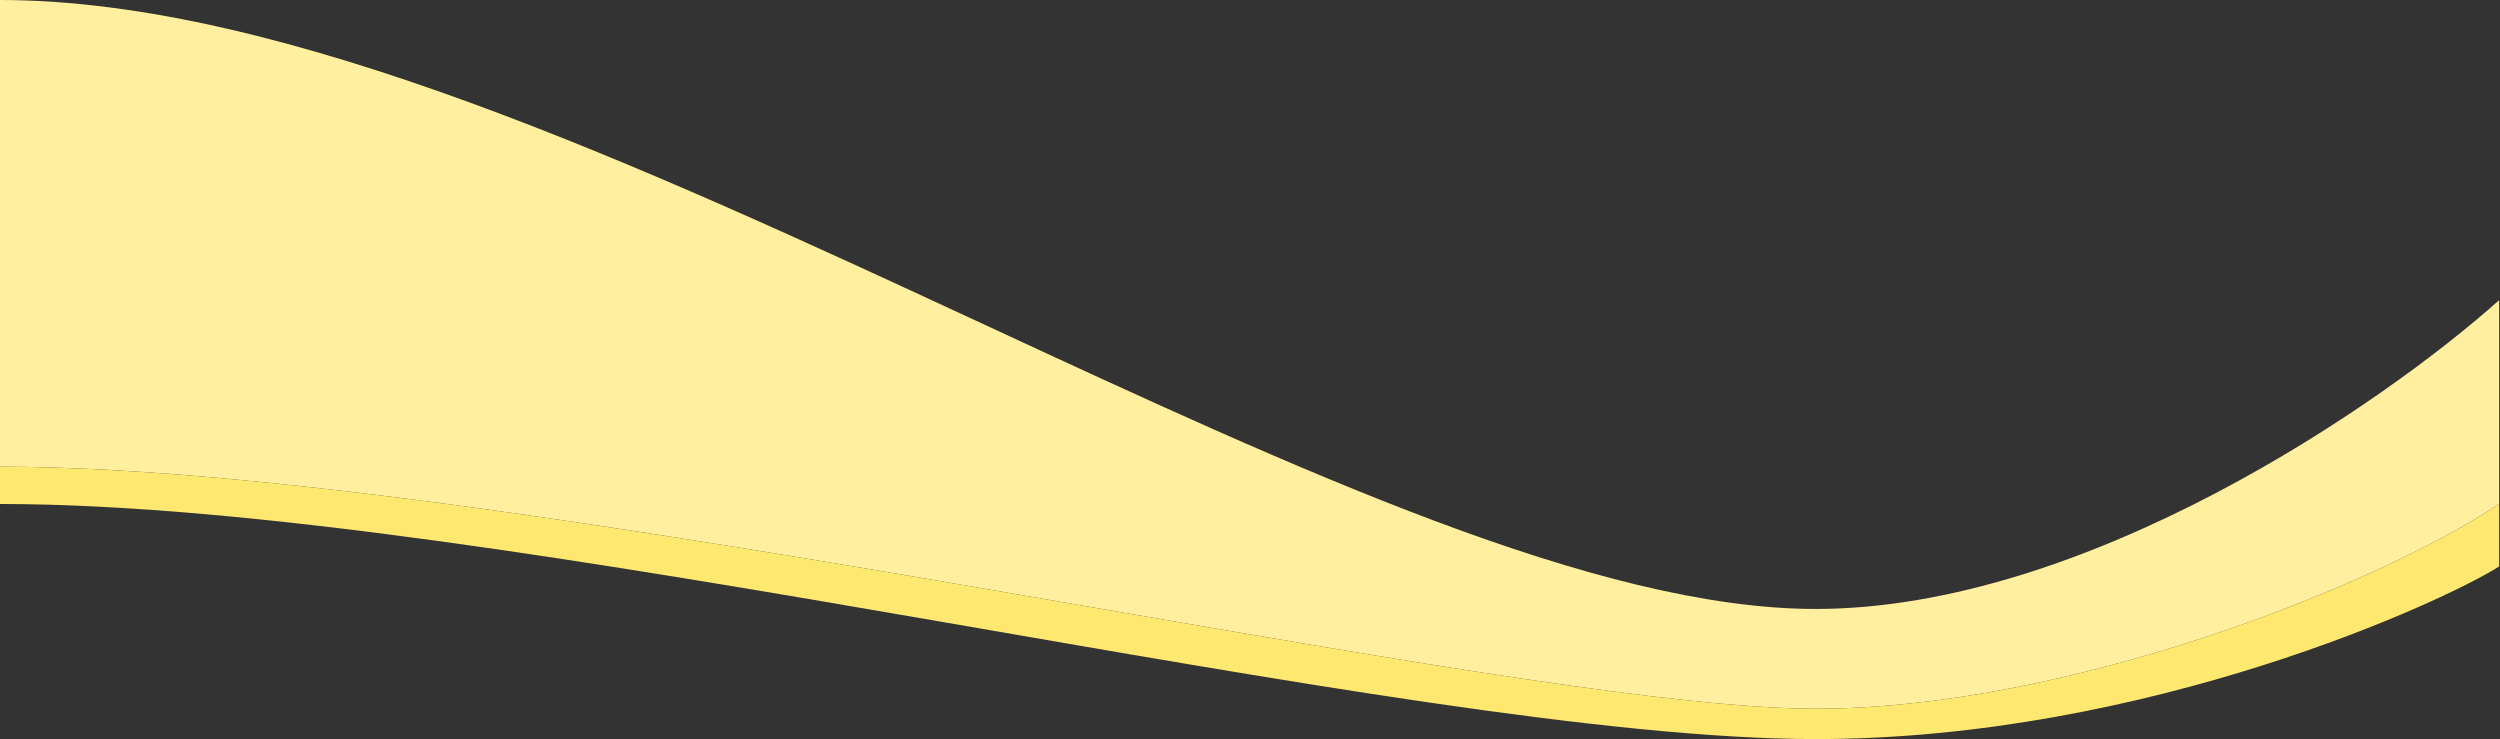 <svg width="1441" height="426" viewBox="0 0 1441 426" fill="none" xmlns="http://www.w3.org/2000/svg">
<rect x="0" y="0" width="1441" height="426" fill="#333333" stroke="none"/>
<path fill-rule="evenodd" clip-rule="evenodd" d="M1440.5 173C1374.17 232.333 1202.5 351 1046.5 351C920.823 351 747.992 270.849 567.507 187.149C370.298 95.693 163.952 0 0 0L0 269C161.04 269 413.224 312.617 635.565 351.073C810.852 381.391 967.591 408.5 1046.5 408.5C1189.7 408.5 1367.5 339 1440.5 290.5V173Z" fill="#FFEF9E"/>
<path d="M1046.5 426C1238.5 426 1410 346 1440.5 326.5V290.5C1367.5 339 1189.7 408.5 1046.5 408.5C967.591 408.5 810.852 381.391 635.565 351.073C413.224 312.617 161.04 269 0 269V290.5C287.5 290.5 808.5 426 1046.5 426Z" fill="#FFE86F"/>
</svg>
